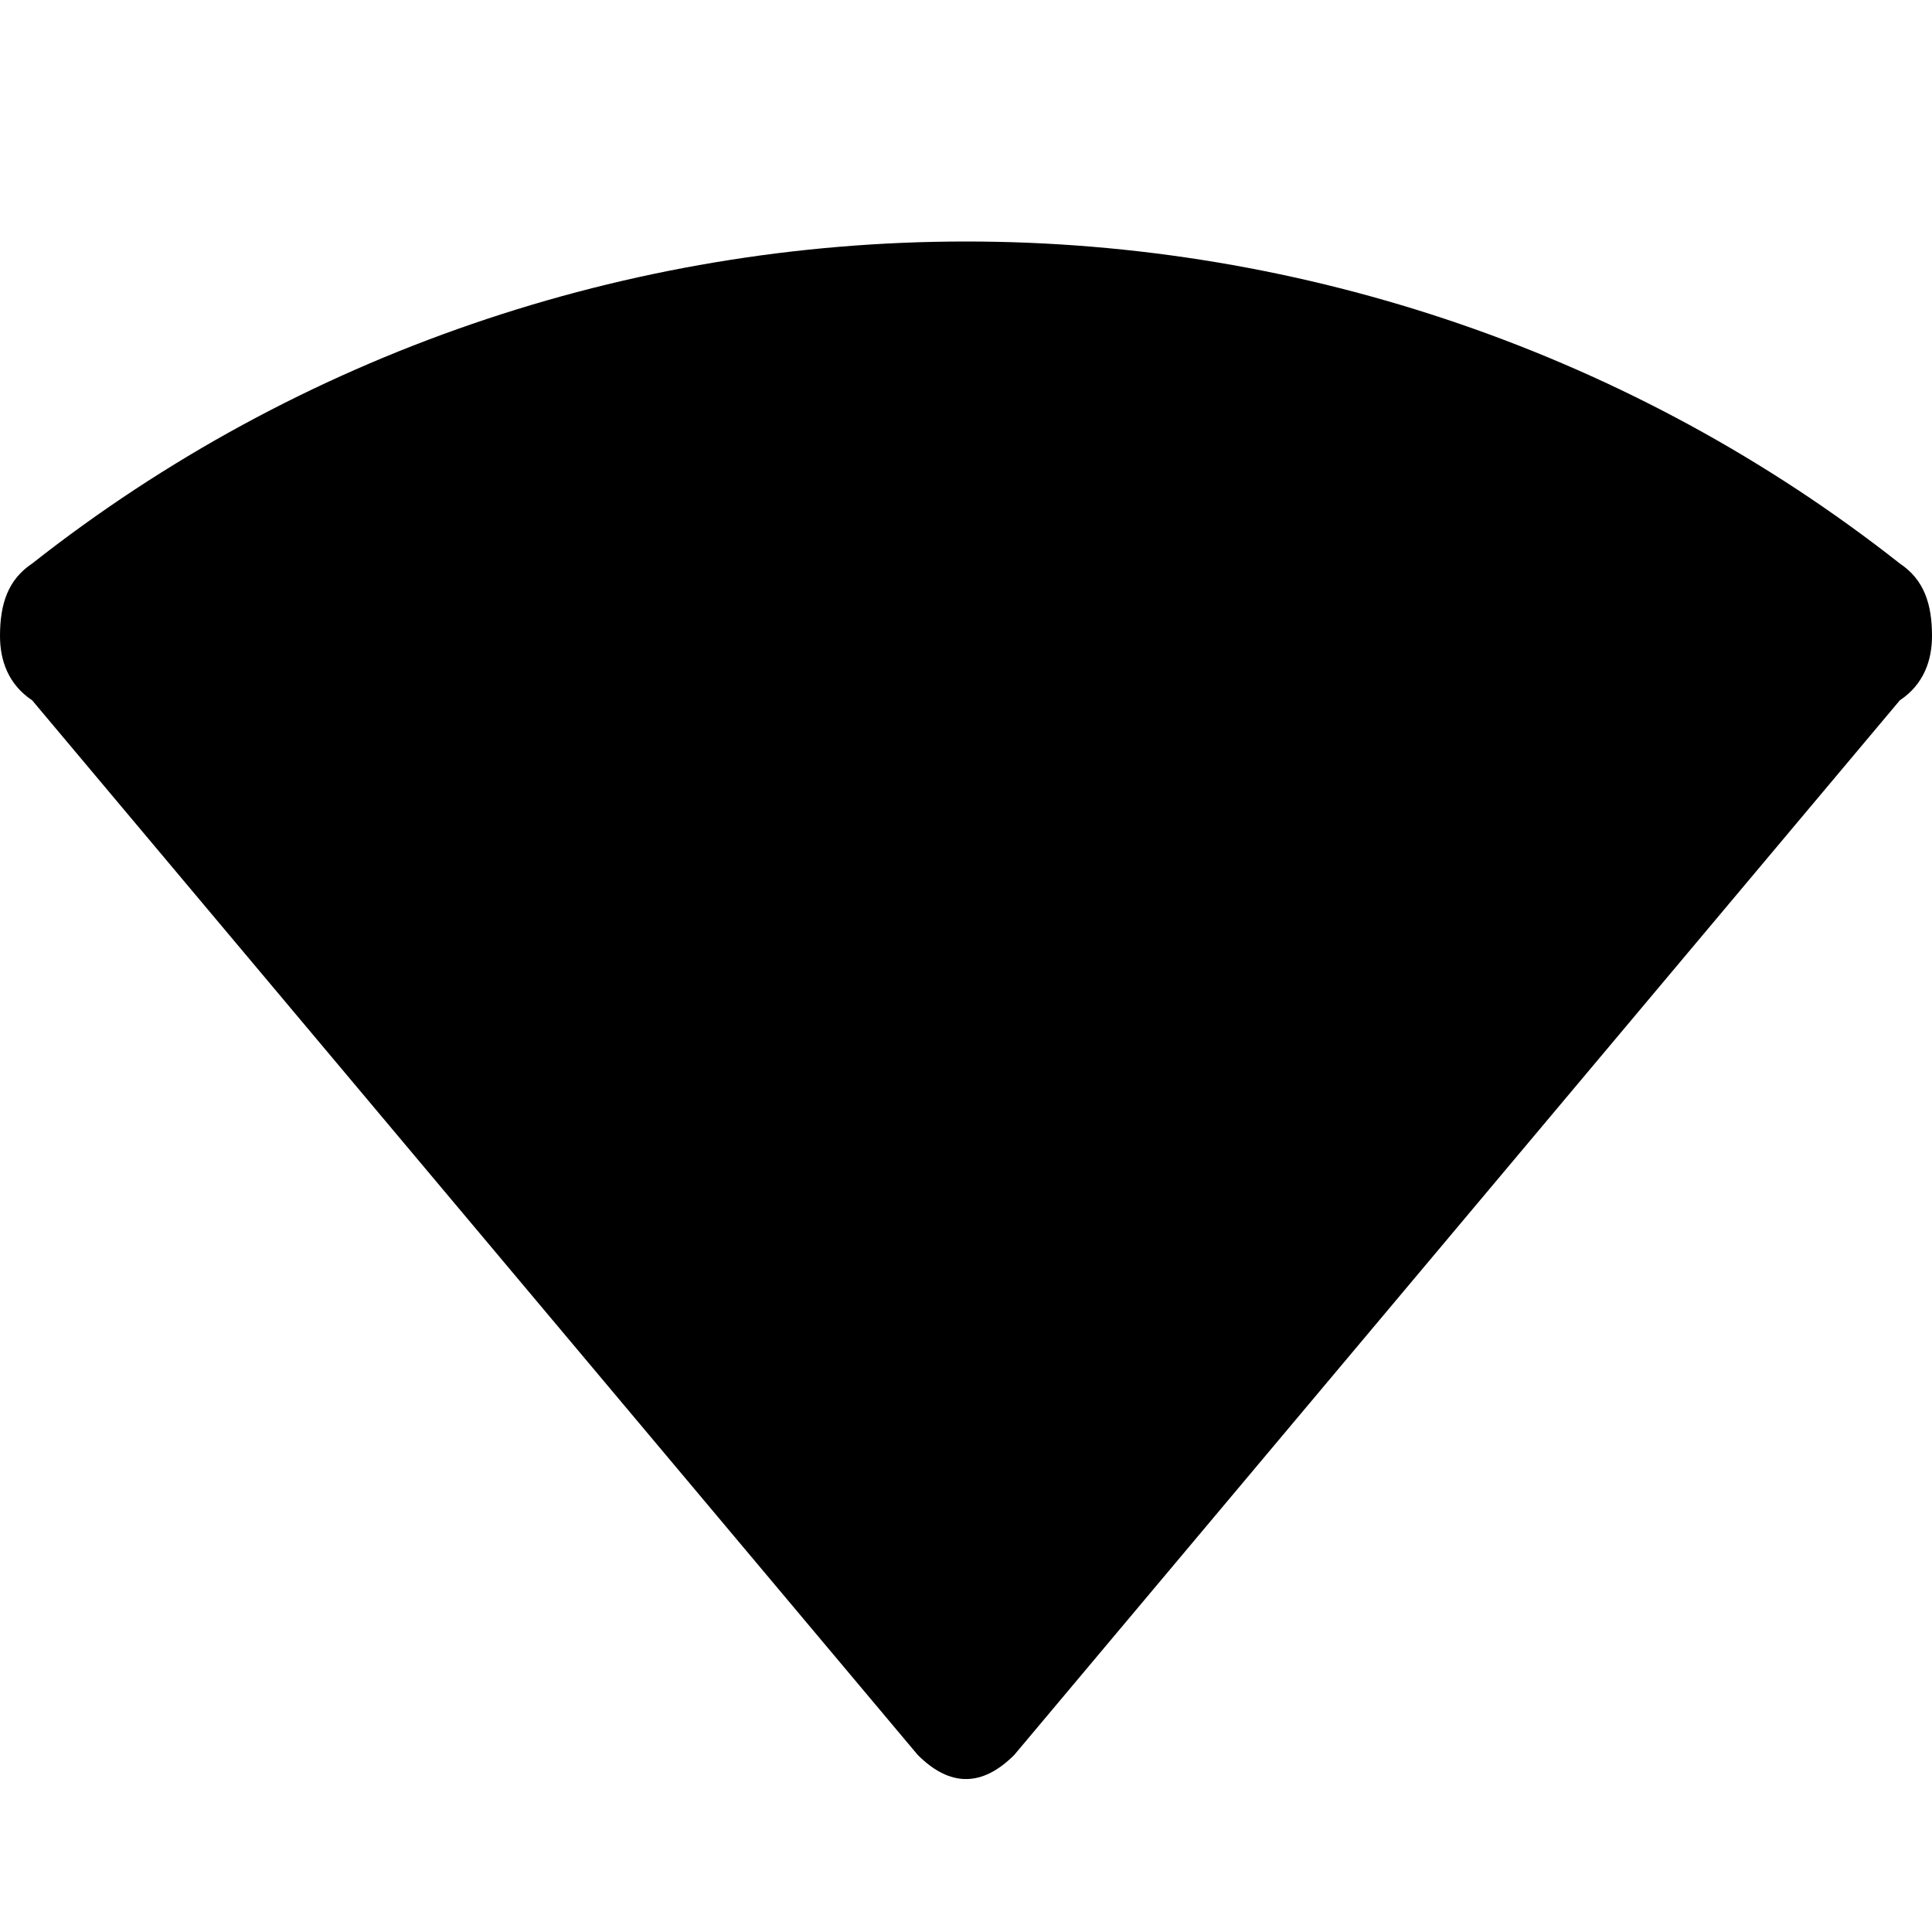 <svg xmlns="http://www.w3.org/2000/svg" width="24" height="24" viewBox="0 0 24 24">
  <path fill="currentColor" d="M12 3C7.8 3 3.7 4.4 0.4 7C0.1 7.2 0 7.5 0 7.9C0 8.2 0.1 8.5 0.4 8.7L11.4 21.8C11.6 22 11.8 22.1 12 22.1C12.2 22.1 12.4 22 12.6 21.8L23.6 8.7C23.9 8.5 24 8.2 24 7.9C24 7.5 23.9 7.2 23.6 7C20.3 4.4 16.2 3 12 3Z"/>
</svg>

